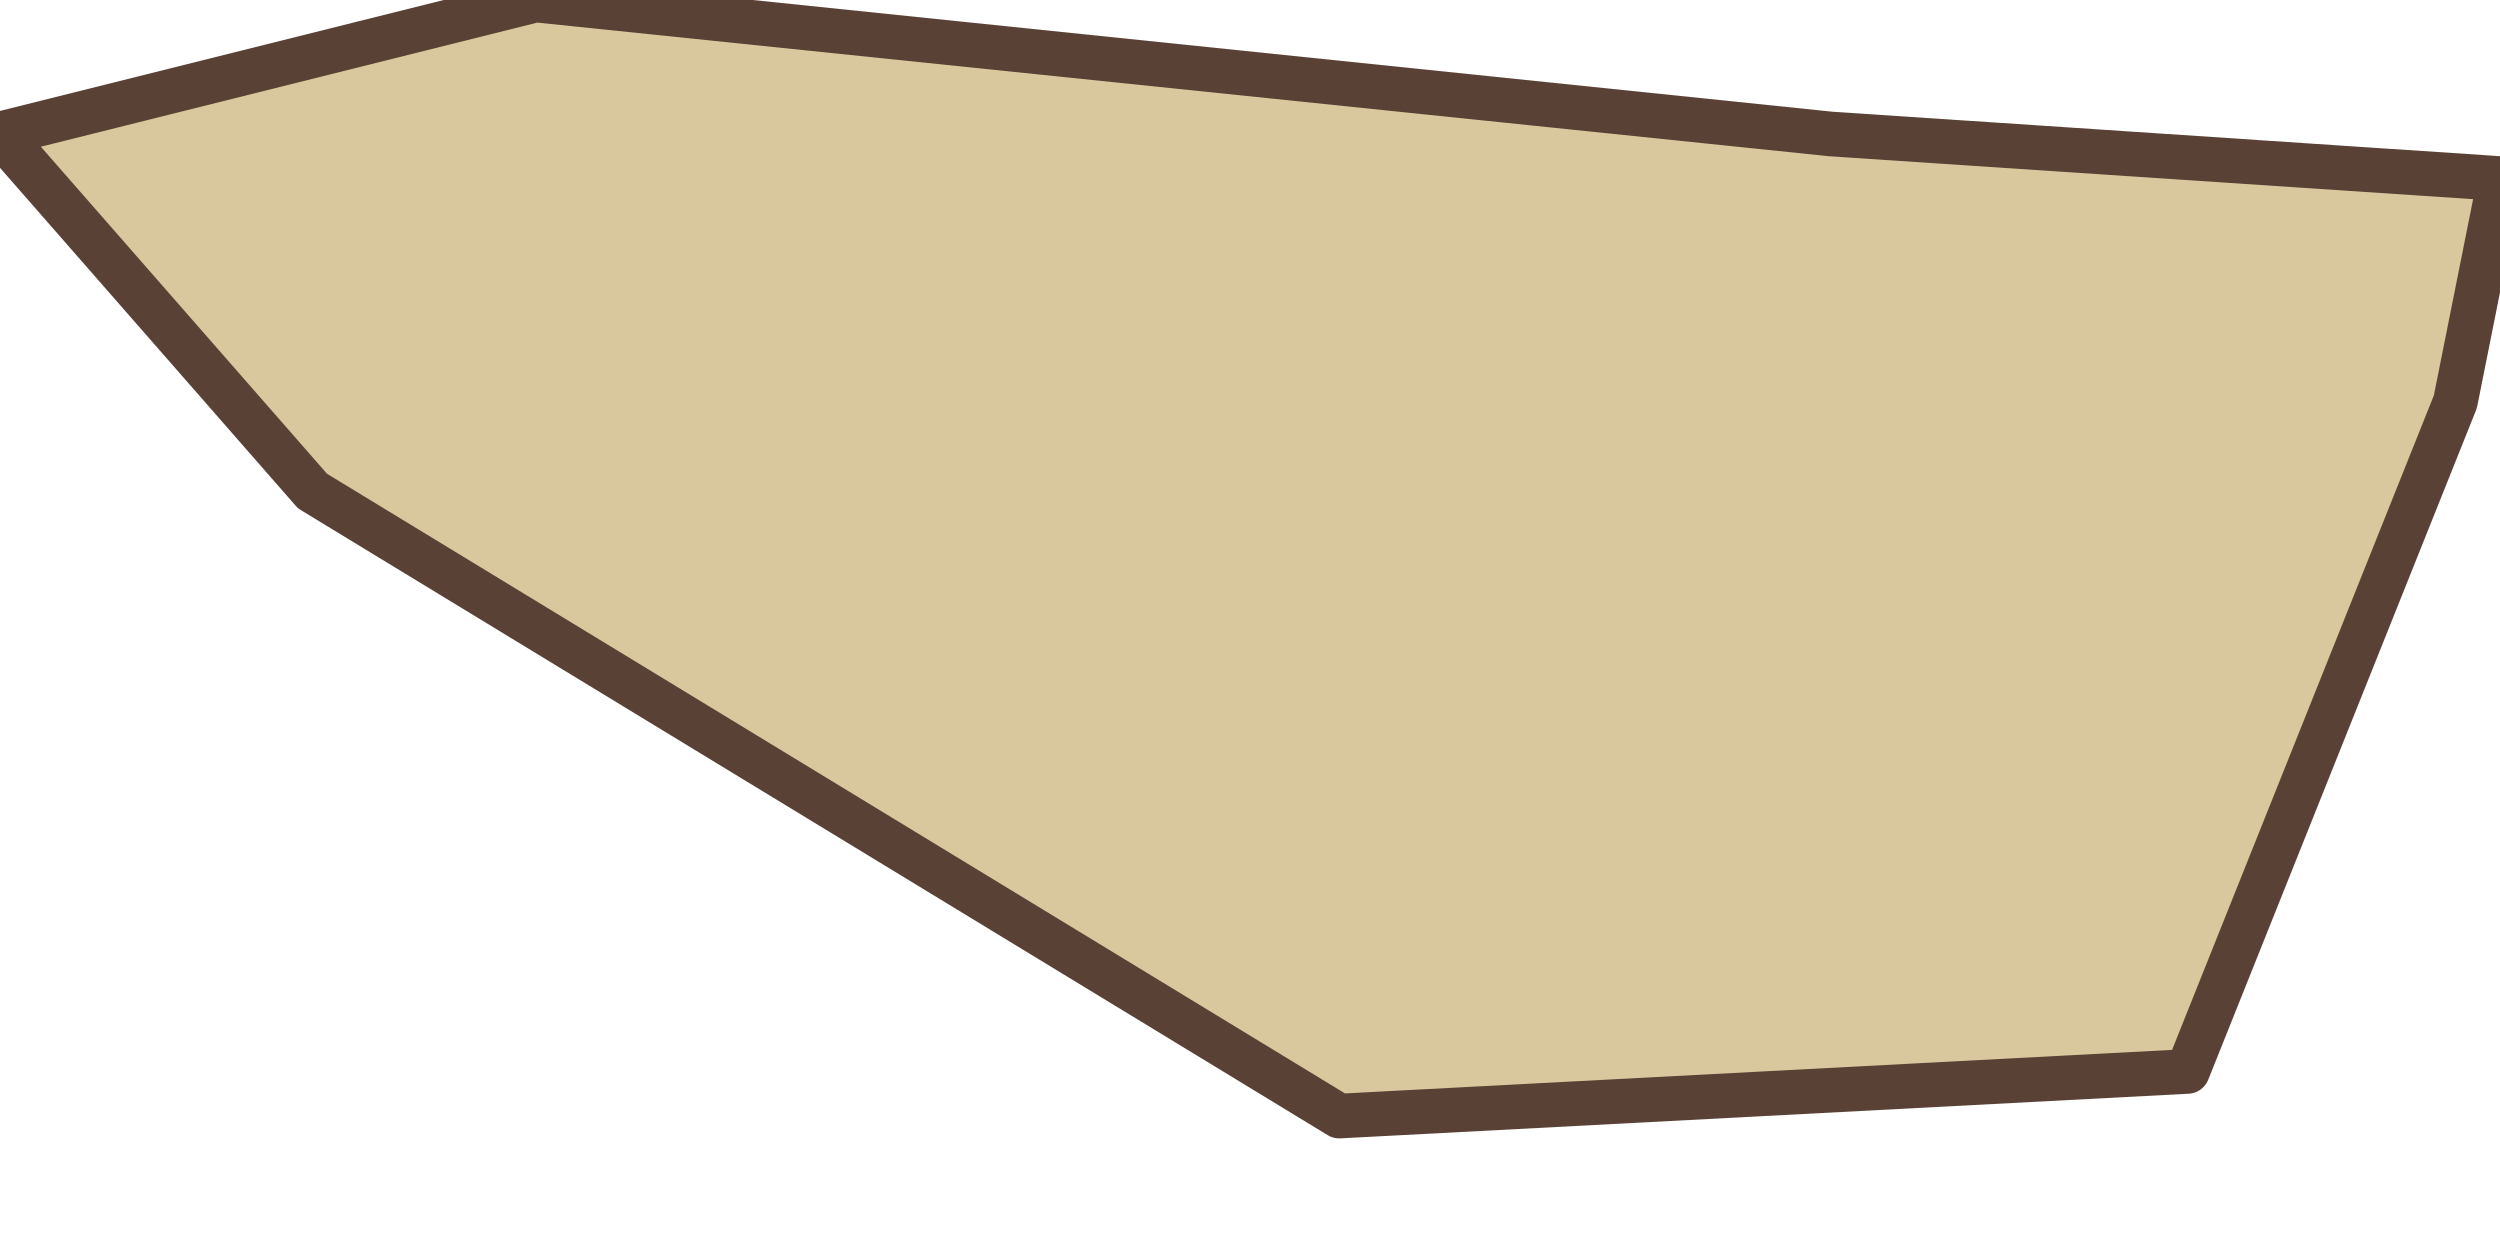 <?xml version="1.0" encoding="UTF-8" standalone="no"?>
<svg xmlns:xlink="http://www.w3.org/1999/xlink" height="1.4px" width="2.8px" xmlns="http://www.w3.org/2000/svg">
  <g transform="matrix(1.0, 0.0, 0.0, 1.0, 0.95, 0.55)">
    <path d="M1.1 -0.4 L1.85 -0.35 1.8 -0.1 1.5 0.65 0.55 0.7 -0.6 0.0 -0.95 -0.4 -0.35 -0.55 1.1 -0.4" fill="#d9c79d" fill-rule="evenodd" stroke="none"/>
    <path d="M1.1 -0.4 L-0.35 -0.55 -0.95 -0.4 -0.6 0.0 0.55 0.7 1.5 0.65 1.8 -0.1 1.85 -0.35 1.1 -0.4 Z" fill="none" stroke="#5a4136" stroke-linecap="round" stroke-linejoin="round" stroke-width="0.05"/>
  </g>
</svg>
